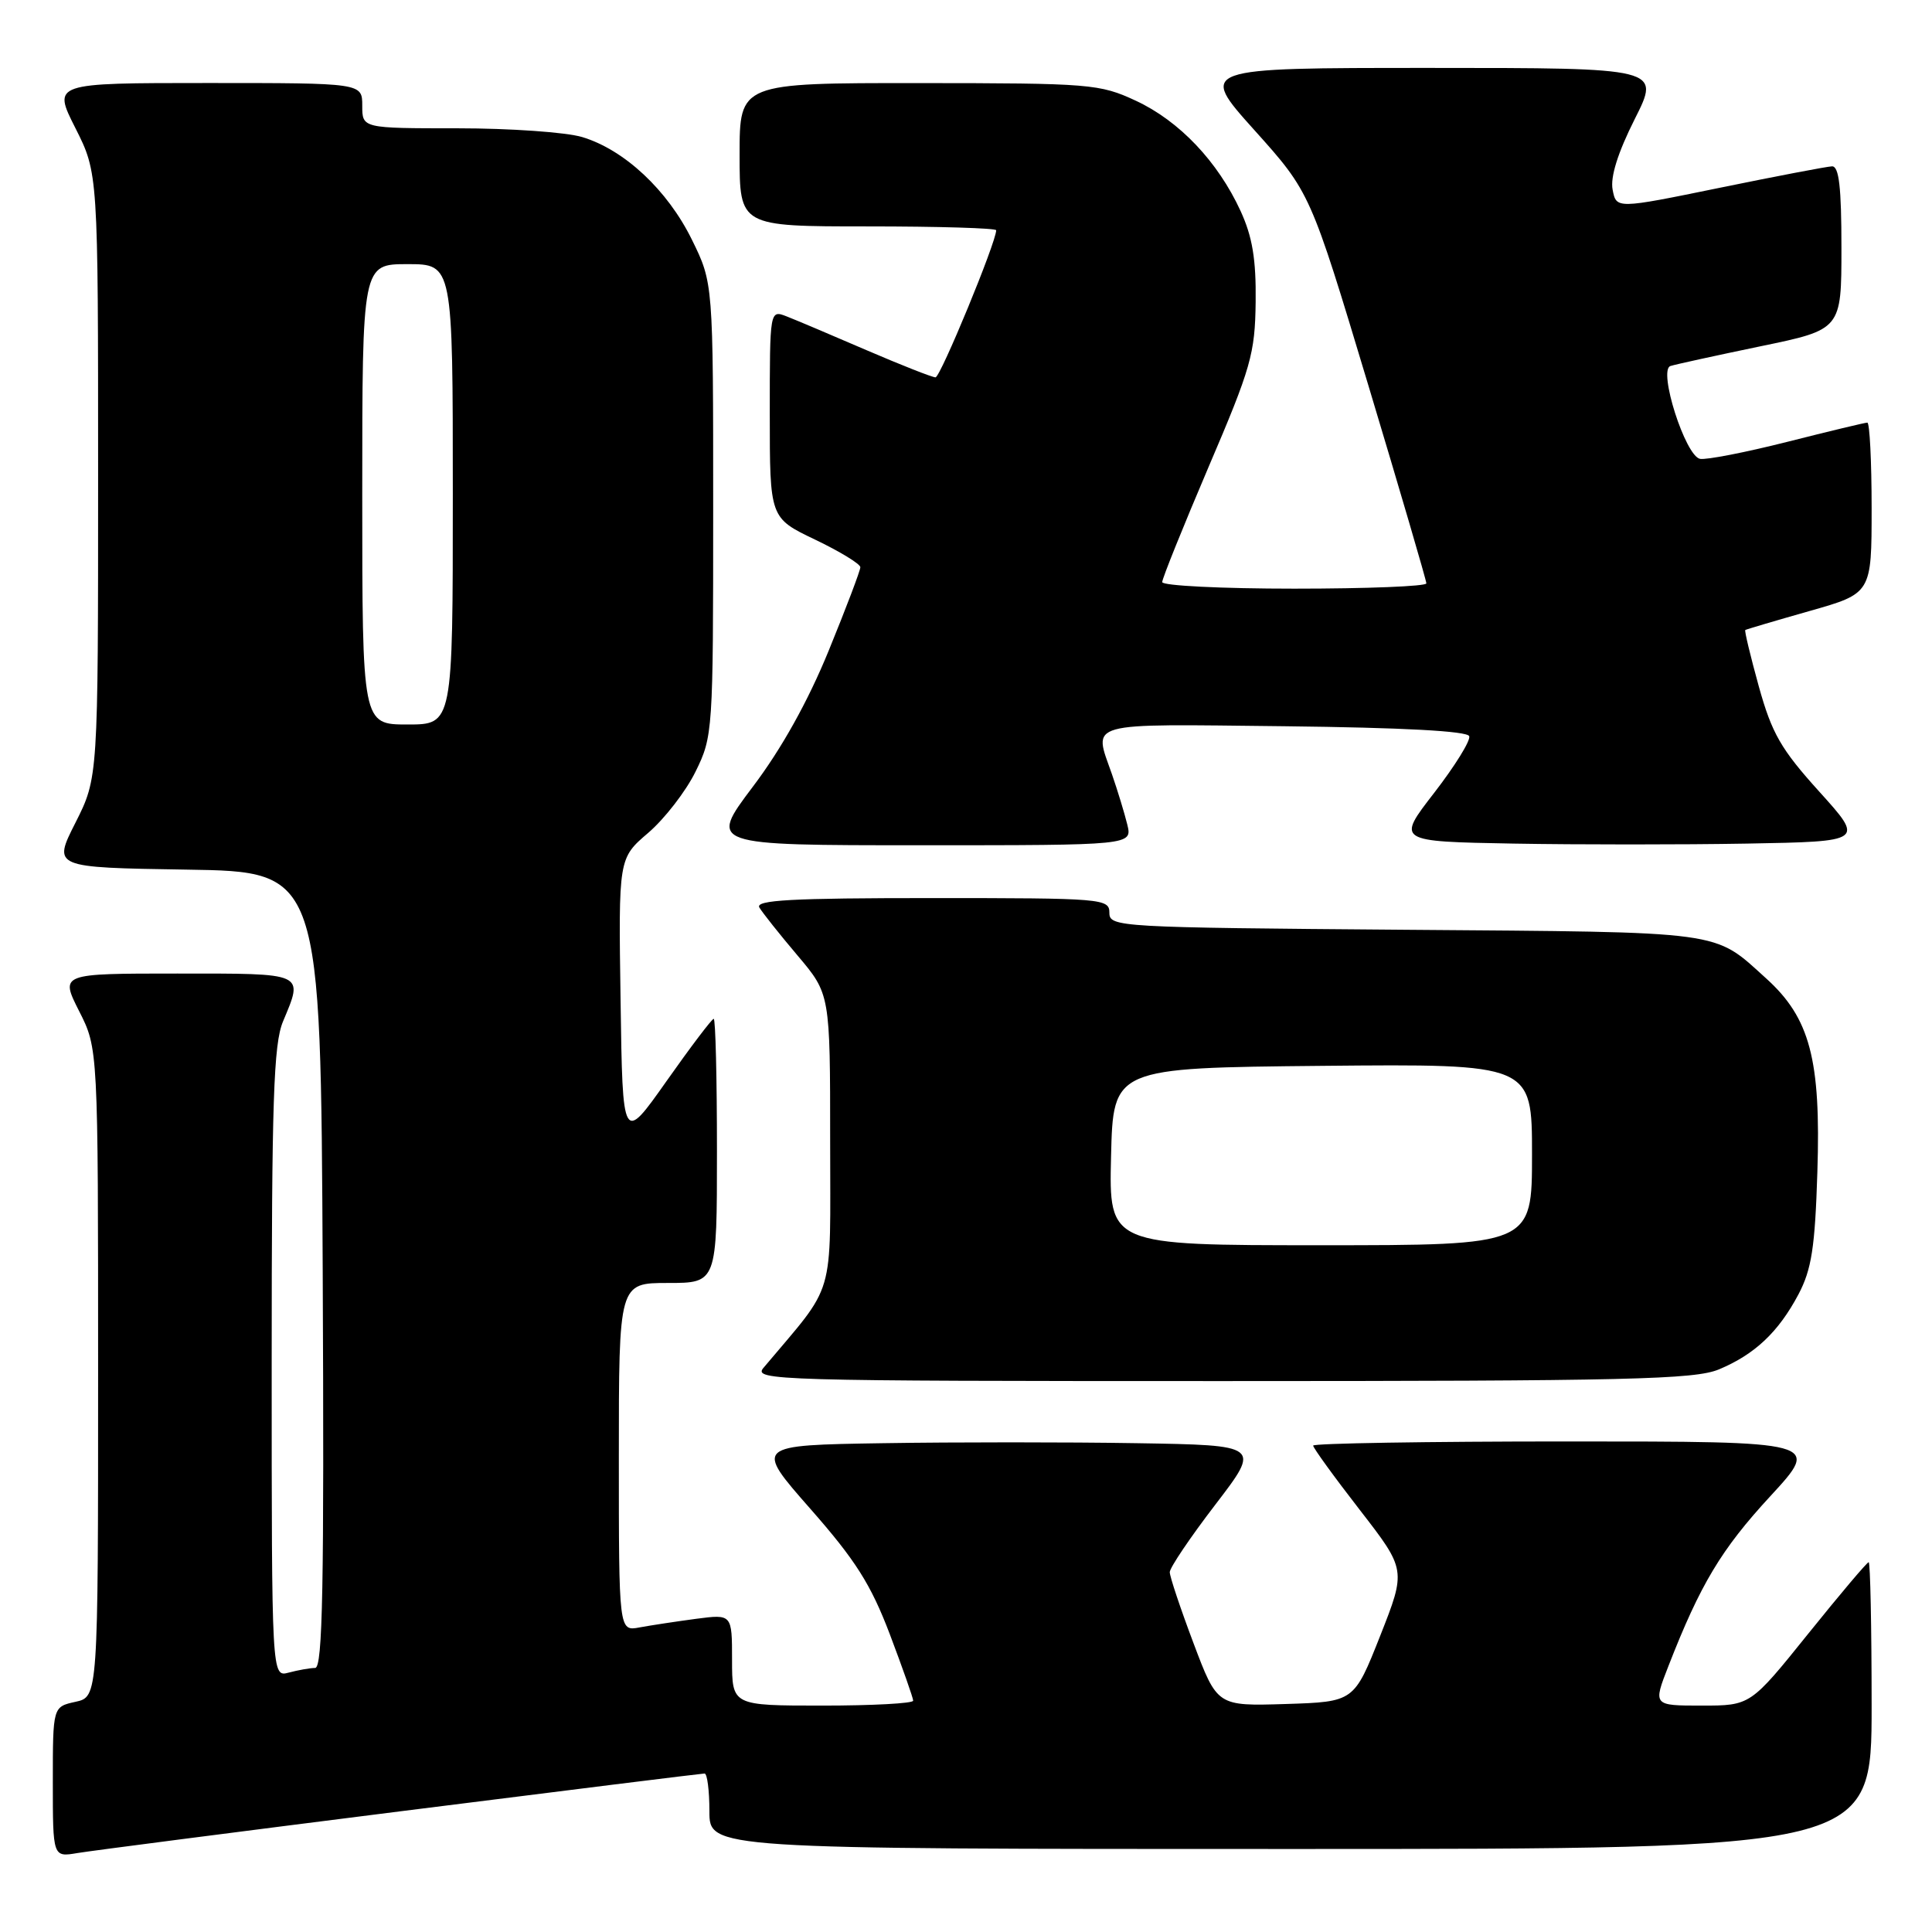 <?xml version="1.0" encoding="UTF-8" standalone="no"?>
<!DOCTYPE svg PUBLIC "-//W3C//DTD SVG 1.1//EN" "http://www.w3.org/Graphics/SVG/1.1/DTD/svg11.dtd" >
<svg xmlns="http://www.w3.org/2000/svg" xmlns:xlink="http://www.w3.org/1999/xlink" version="1.1" viewBox="0 0 256 256">
 <g >
 <path fill="currentColor"
d=" M 53.11 240.00 C 74.90 237.25 93.01 235.00 93.36 235.00 C 93.71 235.00 94.00 237.25 94.00 240.00 C 94.00 245.00 94.00 245.00 171.00 245.00 C 248.00 245.00 248.00 245.00 248.00 226.00 C 248.00 215.55 247.82 207.00 247.61 207.00 C 247.39 207.00 243.78 211.28 239.58 216.50 C 231.94 226.00 231.94 226.00 225.48 226.00 C 219.03 226.00 219.03 226.00 221.08 220.75 C 225.30 209.93 228.07 205.30 234.58 198.25 C 241.26 191.00 241.26 191.00 207.63 191.00 C 189.13 191.00 174.00 191.25 174.00 191.55 C 174.00 191.85 176.77 195.68 180.17 200.06 C 186.33 208.01 186.33 208.01 182.88 216.76 C 179.42 225.50 179.42 225.50 170.36 225.79 C 161.29 226.07 161.29 226.07 158.15 217.74 C 156.42 213.15 155.00 208.91 155.00 208.32 C 155.00 207.73 157.72 203.70 161.04 199.37 C 167.07 191.50 167.07 191.50 150.60 191.23 C 141.54 191.08 126.44 191.08 117.05 191.23 C 99.97 191.50 99.97 191.50 107.38 199.93 C 113.37 206.74 115.39 209.94 117.90 216.53 C 119.60 221.03 121.00 224.99 121.00 225.35 C 121.00 225.71 115.60 226.00 109.00 226.00 C 97.00 226.00 97.00 226.00 97.00 219.94 C 97.00 213.88 97.00 213.88 92.25 214.50 C 89.64 214.85 86.26 215.36 84.75 215.64 C 82.00 216.16 82.00 216.16 82.00 193.08 C 82.00 170.00 82.00 170.00 88.50 170.00 C 95.00 170.00 95.00 170.00 95.00 152.50 C 95.00 142.88 94.81 135.00 94.57 135.00 C 94.33 135.00 91.52 138.71 88.32 143.25 C 82.50 151.50 82.50 151.50 82.23 132.62 C 81.95 113.73 81.95 113.73 85.89 110.36 C 88.05 108.51 90.88 104.86 92.16 102.25 C 94.46 97.59 94.50 96.92 94.50 67.50 C 94.50 37.50 94.50 37.50 91.69 31.78 C 88.46 25.19 82.73 19.84 77.14 18.16 C 75.01 17.52 67.58 17.00 60.63 17.00 C 48.00 17.00 48.00 17.00 48.00 14.00 C 48.00 11.00 48.00 11.00 27.49 11.00 C 6.97 11.00 6.97 11.00 9.99 16.97 C 13.00 22.94 13.00 22.94 13.00 63.00 C 13.00 103.06 13.00 103.06 10.00 109.01 C 6.99 114.95 6.99 114.95 24.75 115.23 C 42.50 115.50 42.50 115.50 42.76 168.25 C 42.96 210.11 42.76 221.00 41.76 221.01 C 41.07 221.02 39.49 221.30 38.25 221.63 C 36.00 222.23 36.00 222.23 36.00 180.58 C 36.00 145.83 36.25 138.34 37.50 135.35 C 40.22 128.83 40.59 129.00 23.48 129.00 C 7.97 129.00 7.97 129.00 10.48 133.97 C 13.00 138.93 13.00 138.93 13.00 181.89 C 13.00 224.84 13.00 224.84 10.00 225.50 C 7.00 226.16 7.00 226.16 7.00 236.12 C 7.00 246.09 7.00 246.09 10.25 245.54 C 12.04 245.24 31.32 242.75 53.11 240.00 Z  M 227.77 181.45 C 232.53 179.46 235.66 176.50 238.31 171.50 C 240.04 168.22 240.50 165.30 240.81 155.31 C 241.29 140.40 239.83 134.89 234.03 129.65 C 226.96 123.26 228.96 123.53 186.25 123.20 C 148.13 122.90 147.00 122.84 147.00 120.95 C 147.00 119.07 146.12 119.00 123.44 119.00 C 104.87 119.00 100.04 119.26 100.62 120.25 C 101.03 120.94 103.30 123.80 105.68 126.61 C 110.00 131.72 110.00 131.72 110.00 151.18 C 110.00 172.59 110.84 169.73 101.16 181.25 C 99.76 182.91 102.76 183.00 161.88 183.00 C 215.74 183.00 224.56 182.79 227.77 181.45 Z  M 149.37 109.25 C 149.00 107.74 148.09 104.76 147.35 102.62 C 144.88 95.53 143.43 95.94 170.17 96.23 C 185.91 96.41 194.46 96.87 194.68 97.55 C 194.88 98.13 192.78 101.50 190.04 105.05 C 185.04 111.50 185.04 111.50 200.52 111.78 C 209.03 111.93 222.98 111.93 231.51 111.78 C 247.03 111.50 247.03 111.50 241.05 104.88 C 235.97 99.26 234.78 97.17 233.05 90.95 C 231.94 86.93 231.13 83.57 231.26 83.48 C 231.39 83.39 235.21 82.26 239.75 80.97 C 248.00 78.63 248.00 78.63 248.00 67.31 C 248.00 61.09 247.74 56.00 247.43 56.00 C 247.12 56.00 242.34 57.15 236.81 58.55 C 231.27 59.95 226.08 60.96 225.26 60.80 C 223.31 60.41 219.68 49.03 221.34 48.50 C 221.98 48.29 227.34 47.12 233.25 45.89 C 244.00 43.67 244.00 43.67 244.00 32.83 C 244.00 24.81 243.68 22.01 242.75 22.04 C 242.06 22.07 235.35 23.35 227.84 24.89 C 214.17 27.69 214.17 27.69 213.68 25.13 C 213.36 23.45 214.37 20.23 216.61 15.78 C 220.03 9.00 220.03 9.00 189.42 9.00 C 158.81 9.00 158.81 9.00 166.22 17.25 C 173.62 25.50 173.62 25.50 181.31 51.05 C 185.54 65.11 189.00 76.92 189.00 77.30 C 189.00 77.69 181.12 78.00 171.50 78.00 C 161.88 78.00 154.00 77.61 154.00 77.13 C 154.00 76.65 156.77 69.79 160.14 61.88 C 165.77 48.73 166.30 46.86 166.38 40.00 C 166.45 34.36 165.95 31.37 164.38 27.95 C 161.37 21.41 156.27 16.03 150.51 13.35 C 145.71 11.12 144.52 11.02 121.75 11.01 C 98.00 11.00 98.00 11.00 98.00 20.50 C 98.00 30.00 98.00 30.00 115.00 30.00 C 124.35 30.00 132.00 30.23 132.00 30.51 C 132.00 32.09 124.61 50.00 123.96 50.00 C 123.53 50.00 119.42 48.38 114.84 46.41 C 110.25 44.43 105.49 42.41 104.25 41.93 C 102.00 41.05 102.00 41.05 102.00 54.84 C 102.00 68.63 102.00 68.63 108.00 71.50 C 111.30 73.08 114.00 74.73 114.00 75.16 C 114.00 75.60 112.11 80.58 109.80 86.23 C 107.06 92.93 103.57 99.20 99.75 104.25 C 93.91 112.00 93.91 112.00 121.97 112.00 C 150.04 112.00 150.04 112.00 149.37 109.25 Z  M 48.00 65.50 C 48.00 35.00 48.00 35.00 54.00 35.00 C 60.00 35.00 60.00 35.00 60.00 65.50 C 60.00 96.00 60.00 96.00 54.00 96.00 C 48.00 96.00 48.00 96.00 48.00 65.50 Z  M 147.22 153.25 C 147.50 141.50 147.50 141.50 175.25 141.23 C 203.00 140.97 203.00 140.97 203.00 152.98 C 203.00 165.00 203.00 165.00 174.97 165.00 C 146.94 165.00 146.94 165.00 147.22 153.25 Z "/>
</g>
</svg>